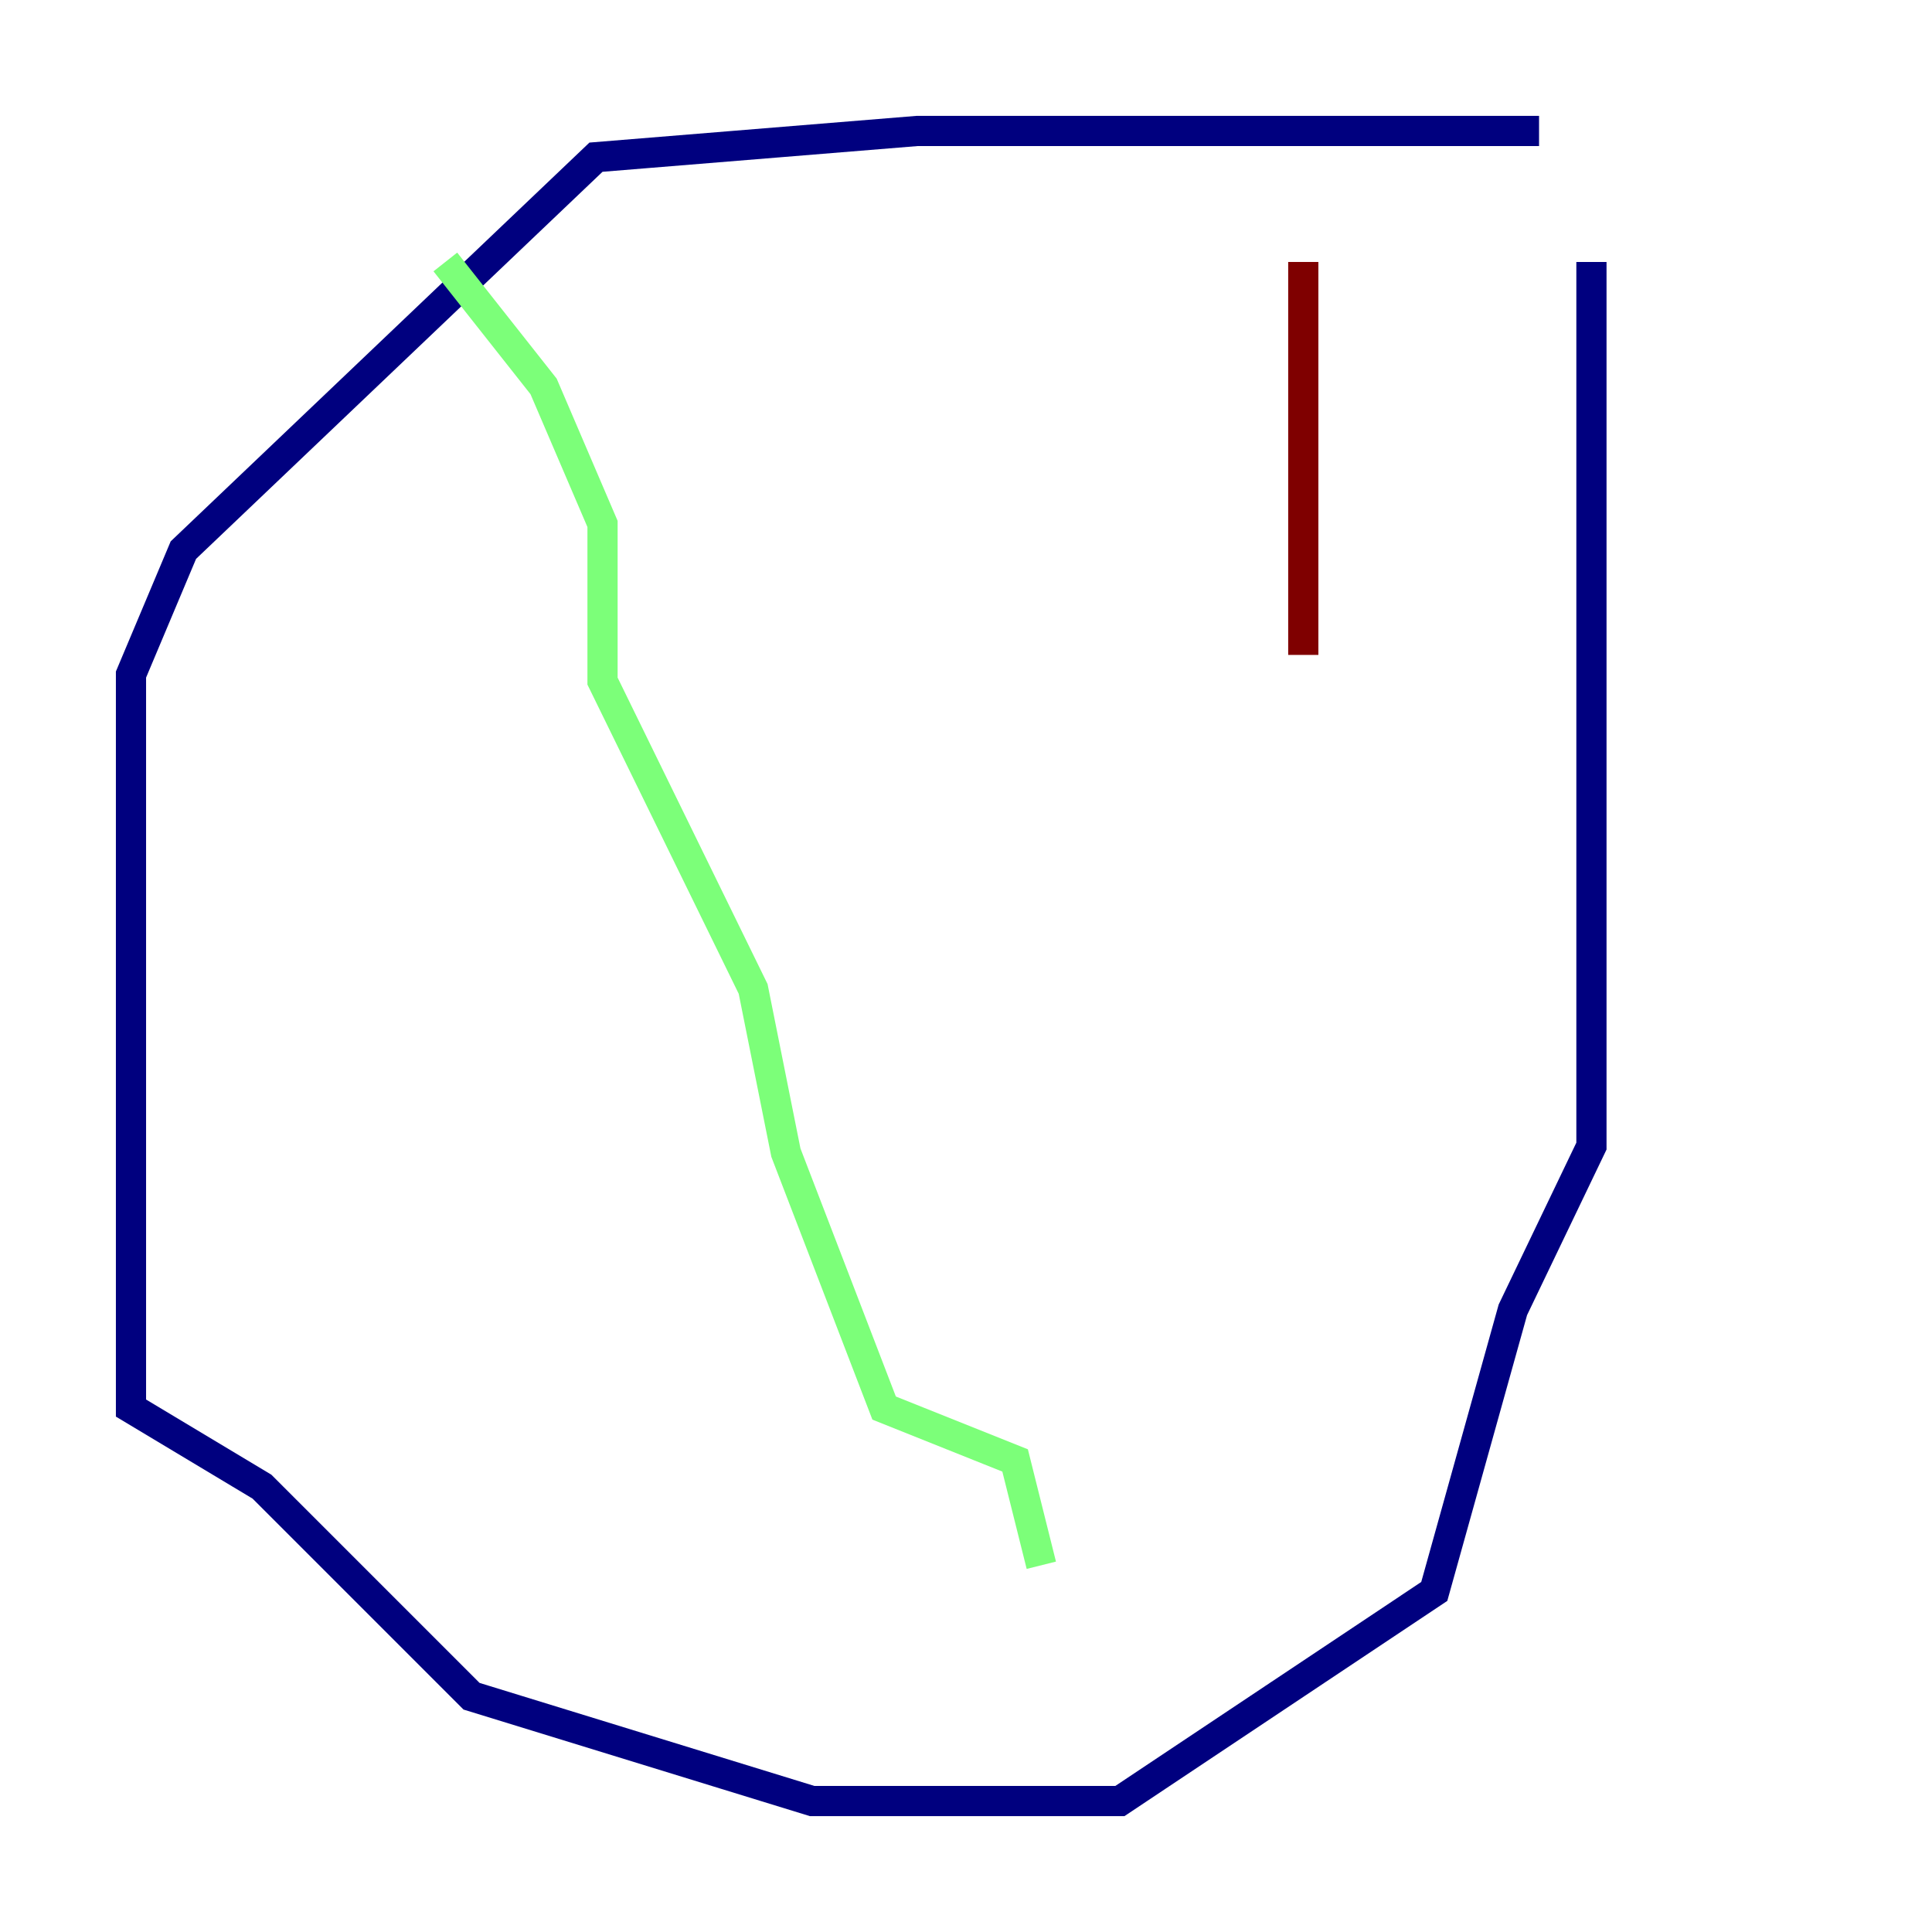 <?xml version="1.0" encoding="utf-8" ?>
<svg baseProfile="tiny" height="128" version="1.2" viewBox="0,0,128,128" width="128" xmlns="http://www.w3.org/2000/svg" xmlns:ev="http://www.w3.org/2001/xml-events" xmlns:xlink="http://www.w3.org/1999/xlink"><defs /><polyline fill="none" points="101.966,8.678 60.746,8.678 39.485,10.414 12.149,36.447 8.678,44.691 8.678,93.288 17.356,98.495 31.241,112.38 53.803,119.322 74.197,119.322 95.024,105.437 100.231,86.78 105.437,75.932 105.437,17.356" stroke="#00007f" stroke-width="2" /><polyline fill="none" points="29.505,17.356 36.014,25.6 39.919,34.712 39.919,45.125 49.898,65.519 52.068,76.366 58.576,93.288 67.254,96.759 68.99,103.702" stroke="#7cff79" stroke-width="2" /><polyline fill="none" points="86.346,17.356 86.346,43.39" stroke="#7f0000" stroke-width="2" /></svg>